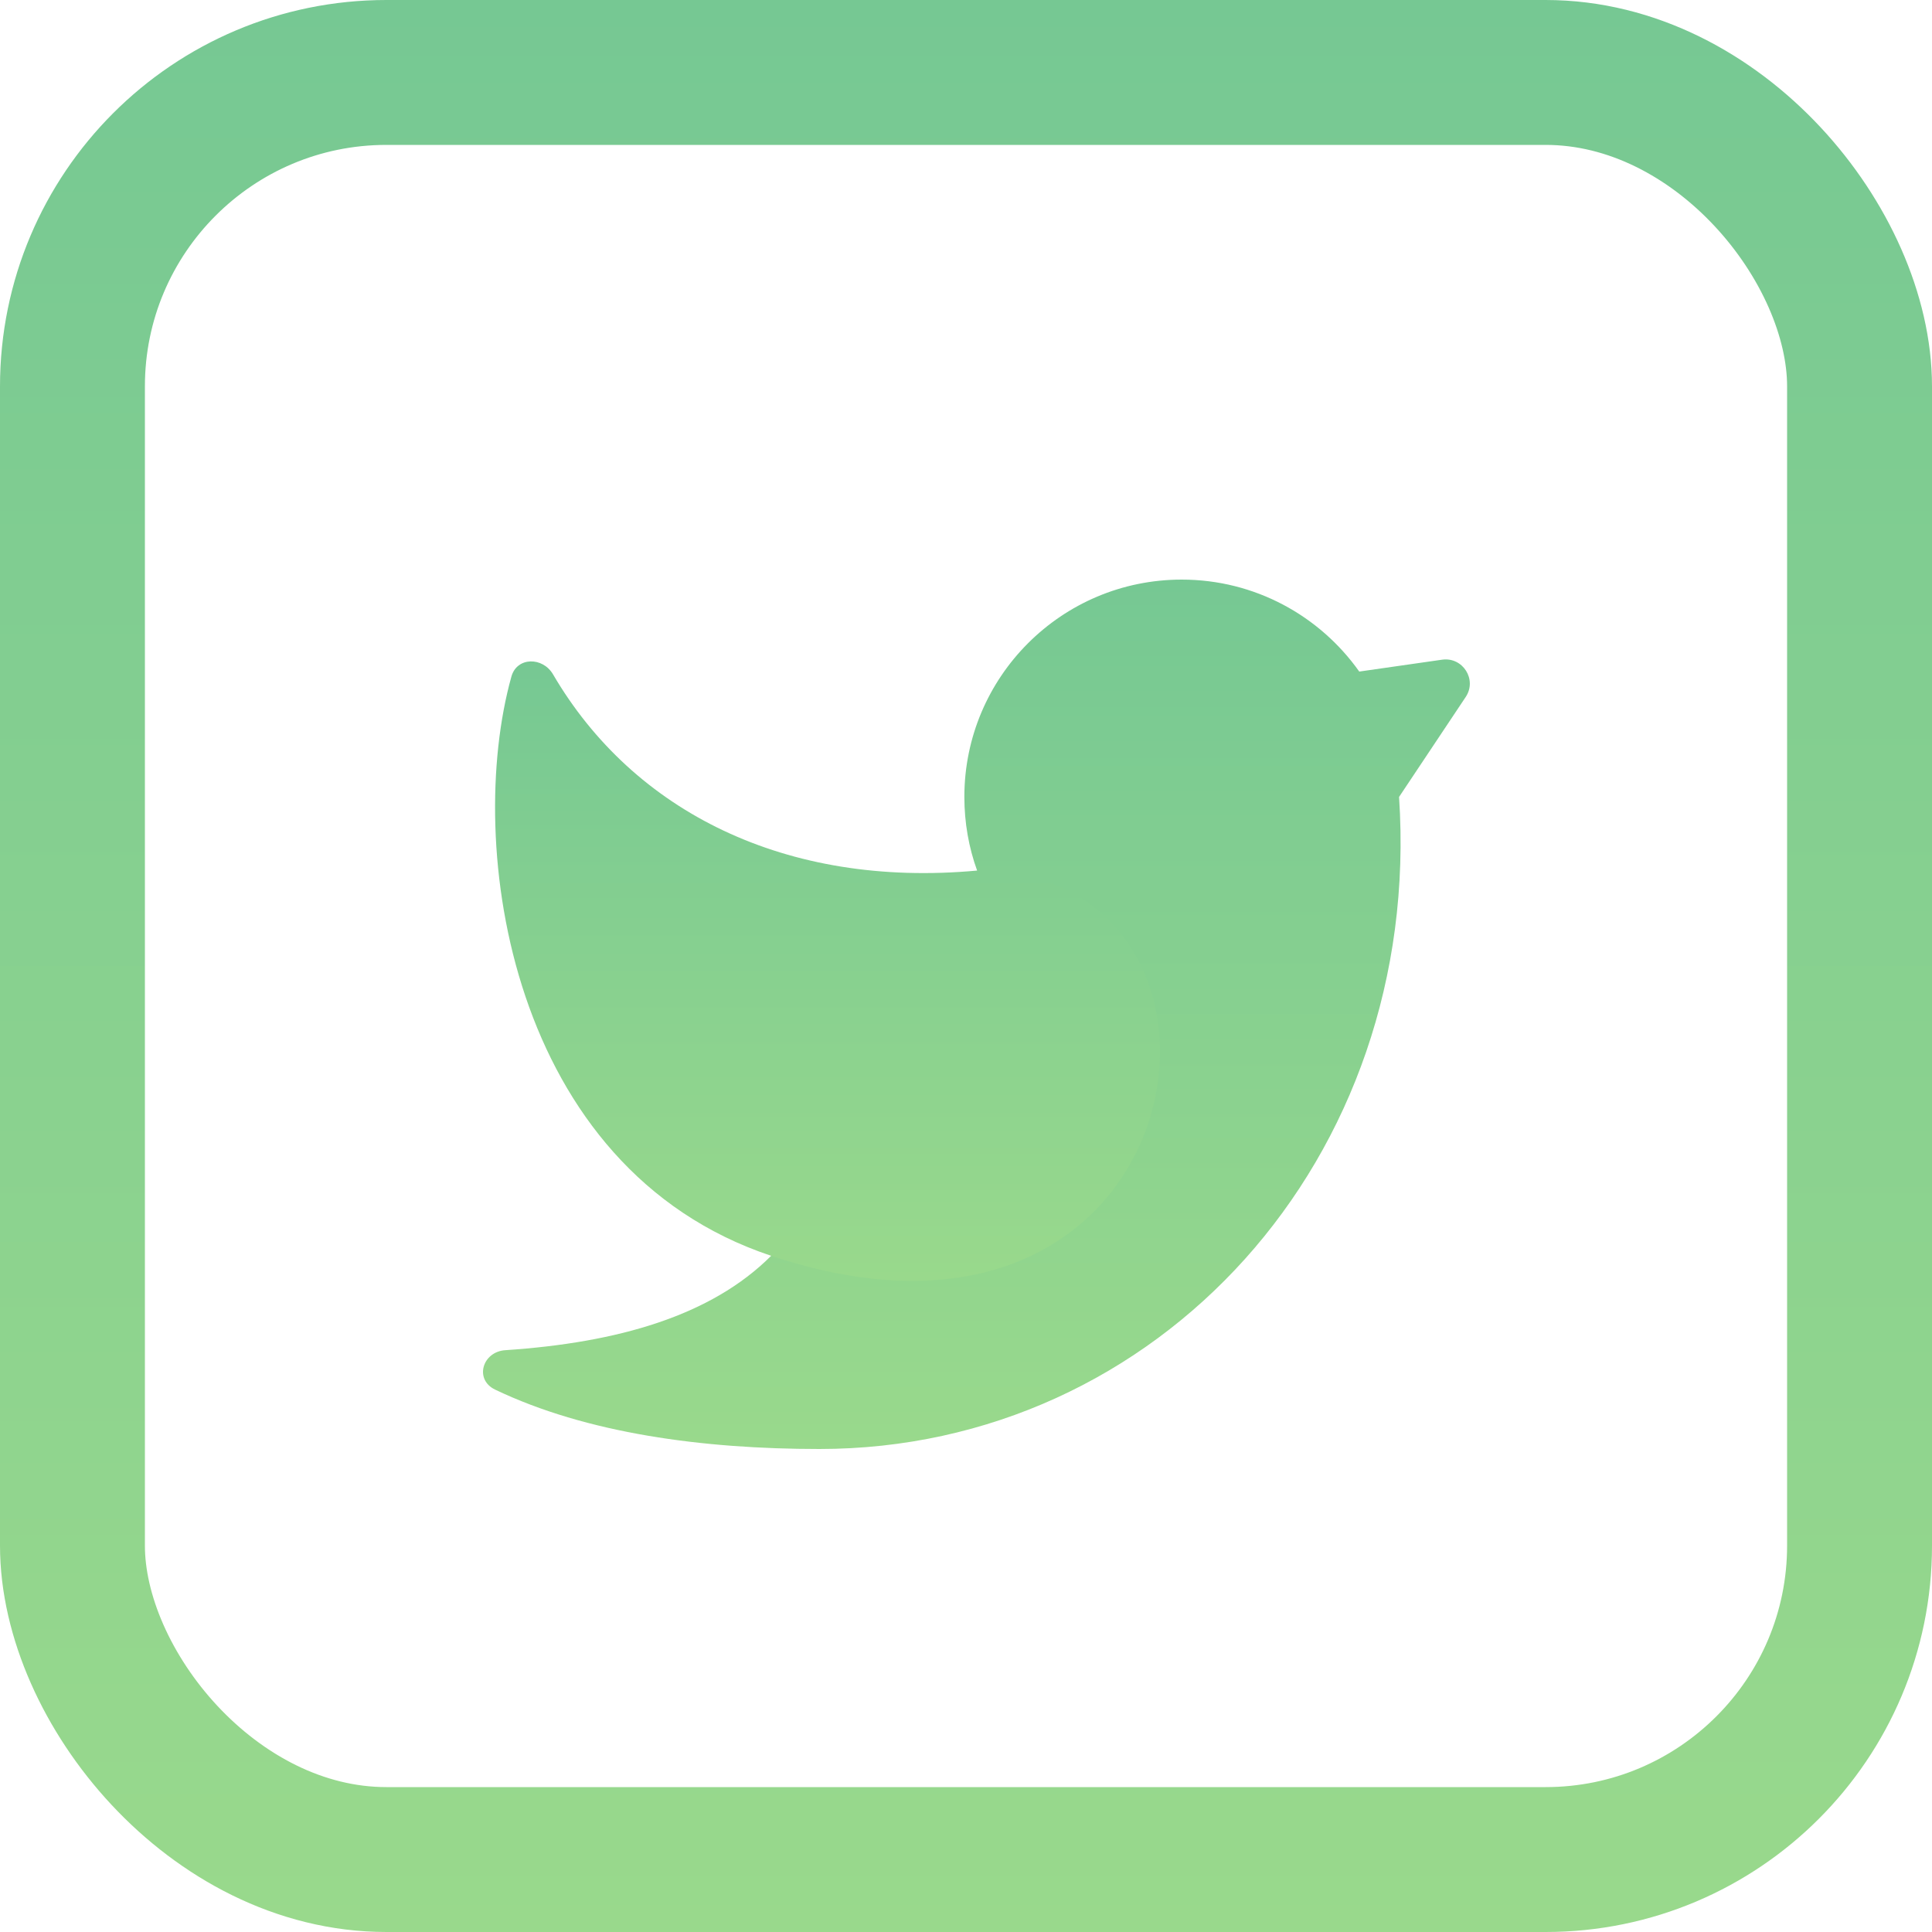 <svg width="20" height="20" viewBox="0 0 20 20" fill="none" xmlns="http://www.w3.org/2000/svg">
<path d="M14.483 8.25C14.733 12 11.983 15 8.483 15C7.277 15 6.071 14.838 5.125 14.385C4.908 14.281 4.993 13.992 5.232 13.977C6.398 13.899 7.362 13.621 7.983 13C9.483 11.5 9.733 11 10.115 9.012C10.029 8.774 9.983 8.517 9.983 8.25C9.983 7.007 10.99 6 12.233 6C12.992 6 13.663 6.376 14.071 6.952L14.929 6.829C15.143 6.799 15.293 7.035 15.173 7.215L14.483 8.25Z" fill="url(#paint0_linear_5)"/>
<path d="M7.983 13C5.275 12.097 4.807 8.75 5.294 7.004C5.351 6.799 5.618 6.798 5.725 6.981C6.556 8.402 8.135 9.195 10.115 9.012C13.233 9.012 12.483 14.5 7.983 13Z" fill="url(#paint1_linear_5)"/>
<rect x="0.75" y="0.75" width="18.5" height="18.5" rx="3.25" stroke="url(#paint2_linear_5)" stroke-width="1.5"/>
<defs>
<linearGradient id="paint0_linear_5" x1="10.108" y1="6" x2="10.108" y2="15" gradientUnits="userSpaceOnUse">
<stop stop-color="#76C893"/>
<stop offset="1" stop-color="#99D98C"/>
</linearGradient>
<linearGradient id="paint1_linear_5" x1="8.566" y1="6.847" x2="8.566" y2="13.26" gradientUnits="userSpaceOnUse">
<stop stop-color="#76C893"/>
<stop offset="1" stop-color="#99D98C"/>
</linearGradient>
<linearGradient id="paint2_linear_5" x1="10" y1="0" x2="10" y2="20" gradientUnits="userSpaceOnUse">
<stop stop-color="#76C893"/>
<stop offset="1" stop-color="#99D98C"/>
</linearGradient>
</defs>
</svg>
